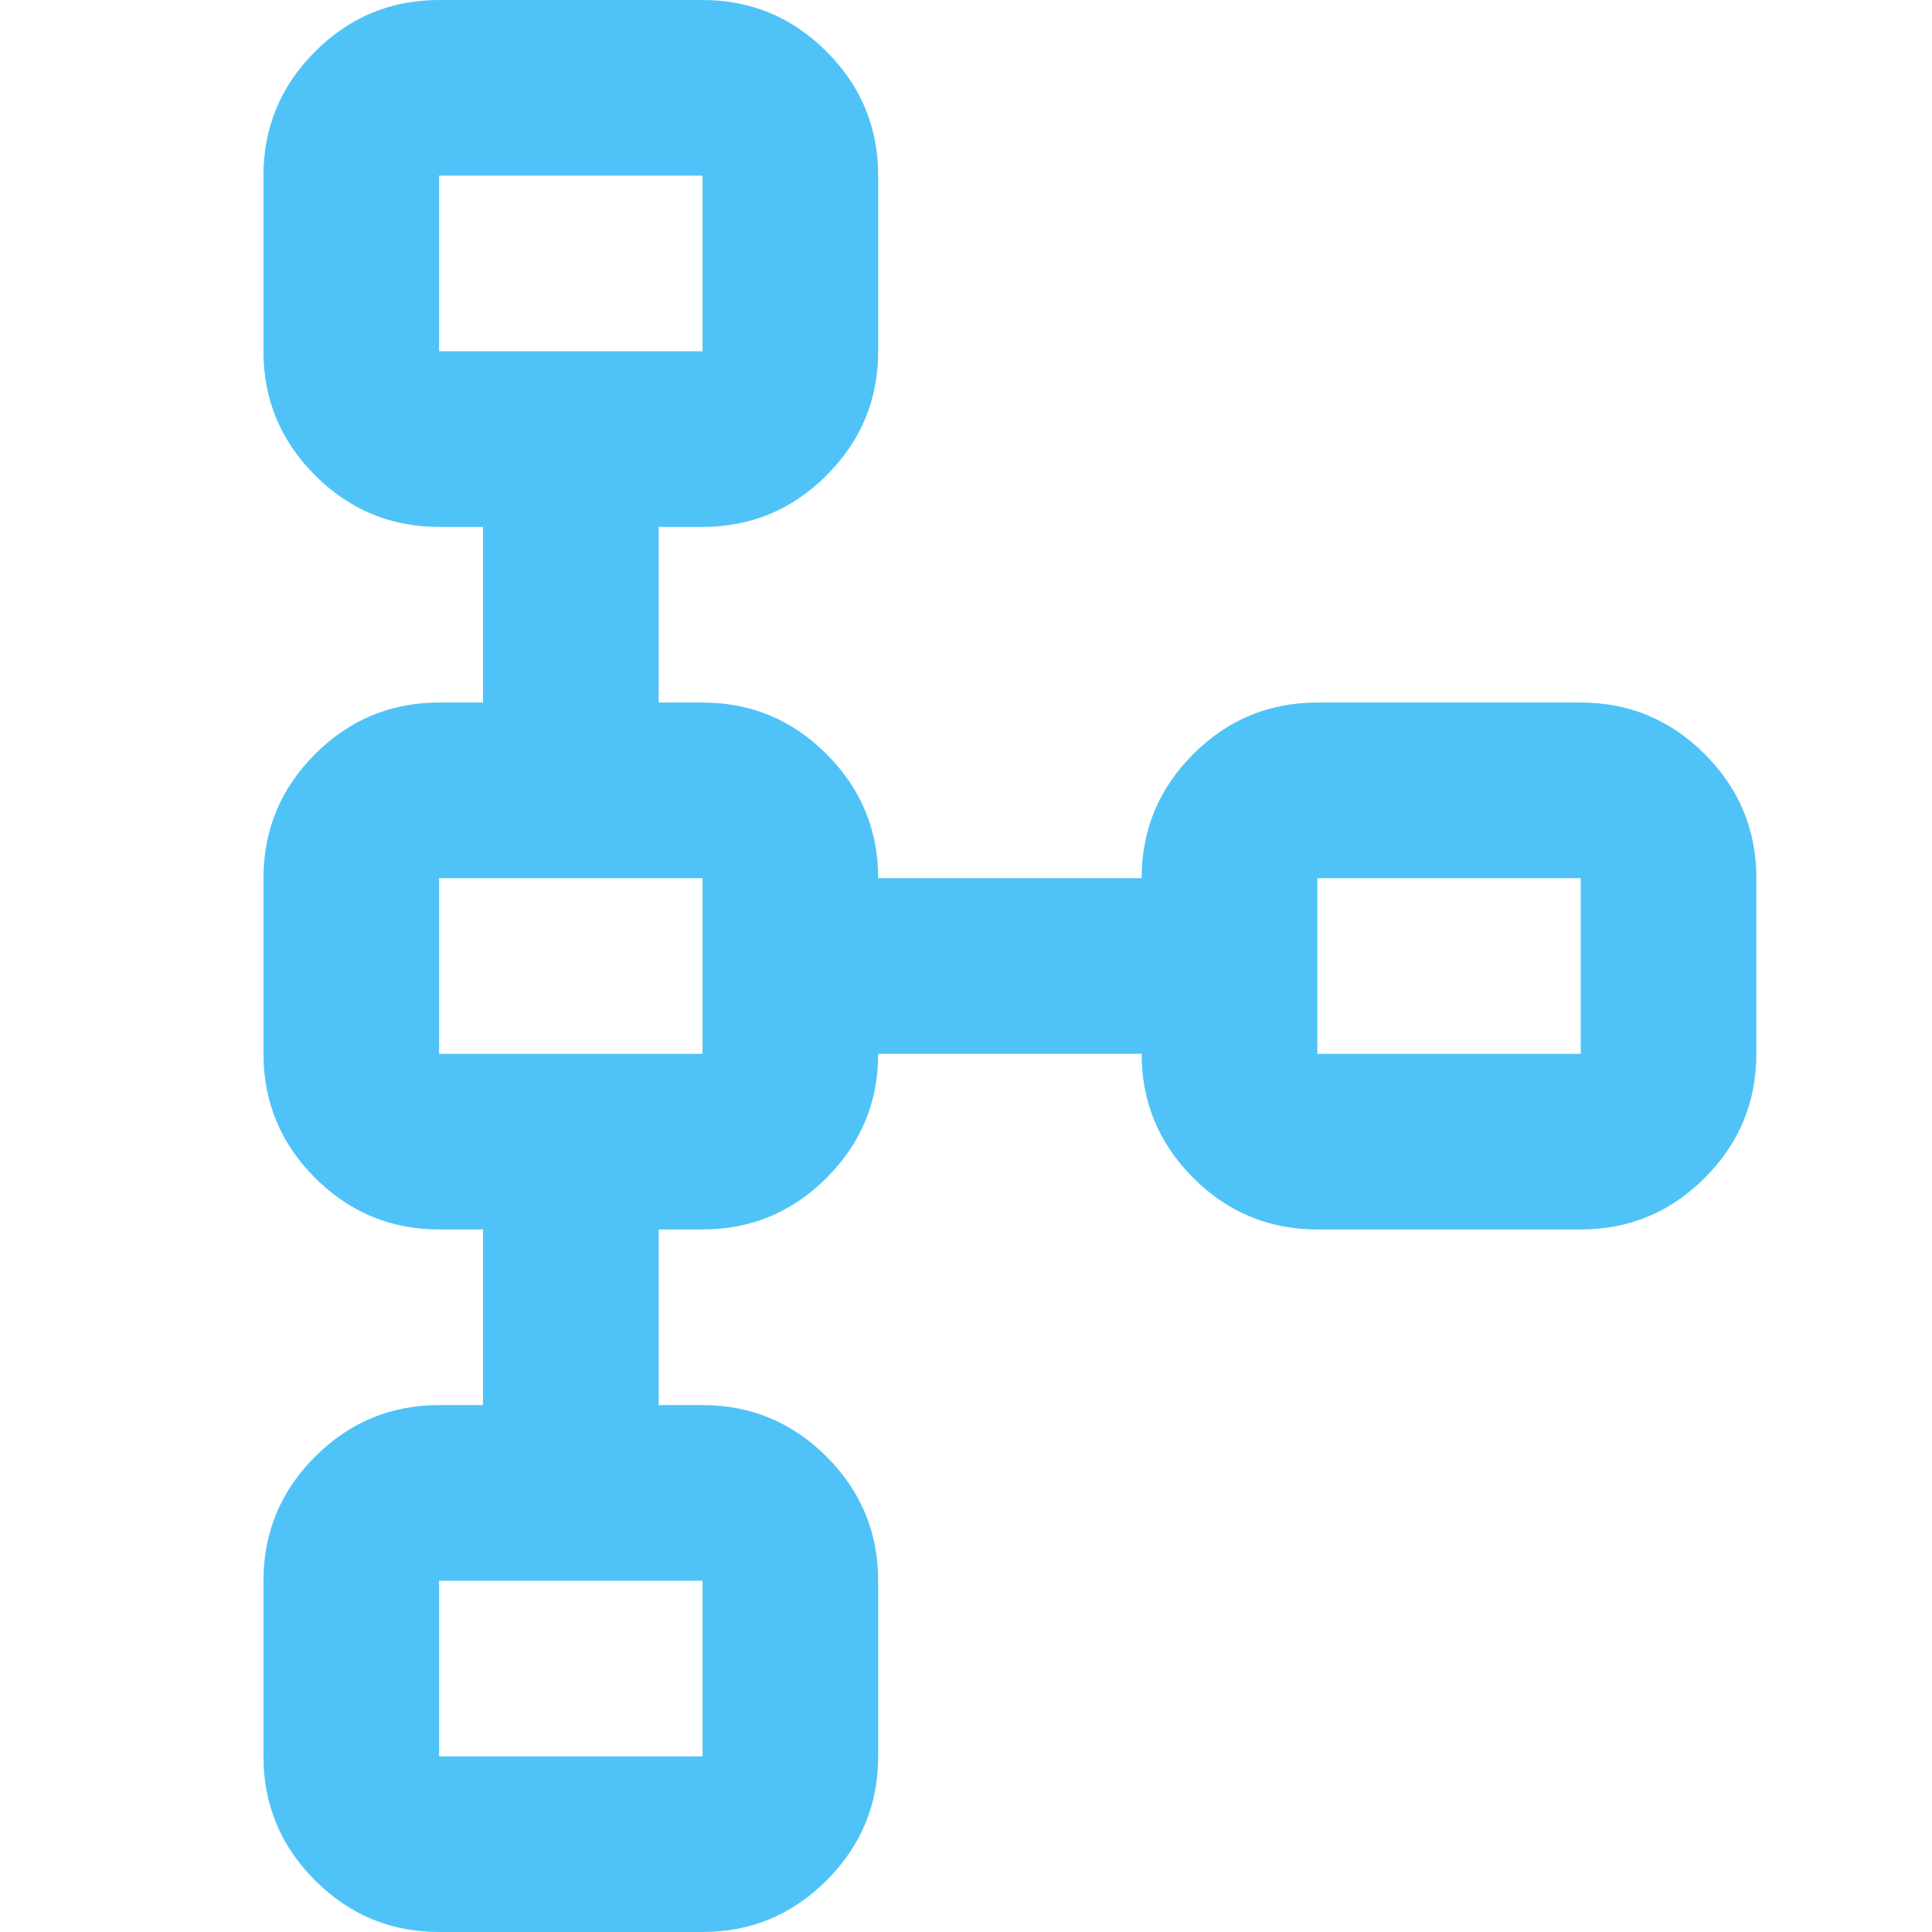 <!--
  - The MIT License (MIT)
  -
  - Copyright (c) 2015-2024 Elior "Mallowigi" Boukhobza
  -
  - Permission is hereby granted, free of charge, to any person obtaining a copy
  - of this software and associated documentation files (the "Software"), to deal
  - in the Software without restriction, including without limitation the rights
  - to use, copy, modify, merge, publish, distribute, sublicense, and/or sell
  - copies of the Software, and to permit persons to whom the Software is
  - furnished to do so, subject to the following conditions:
  -
  - The above copyright notice and this permission notice shall be included in all
  - copies or substantial portions of the Software.
  -
  - THE SOFTWARE IS PROVIDED "AS IS", WITHOUT WARRANTY OF ANY KIND, EXPRESS OR
  - IMPLIED, INCLUDING BUT NOT LIMITED TO THE WARRANTIES OF MERCHANTABILITY,
  - FITNESS FOR A PARTICULAR PURPOSE AND NONINFRINGEMENT. IN NO EVENT SHALL THE
  - AUTHORS OR COPYRIGHT HOLDERS BE LIABLE FOR ANY CLAIM, DAMAGES OR OTHER
  - LIABILITY, WHETHER IN AN ACTION OF CONTRACT, TORT OR OTHERWISE, ARISING FROM,
  - OUT OF OR IN CONNECTION WITH THE SOFTWARE OR THE USE OR OTHER DEALINGS IN THE
  - SOFTWARE.
  -->

<svg xmlns="http://www.w3.org/2000/svg" height="16px" viewBox="40 -920 880 880" width="16px" fill="#4FC3F7">
  <path
      d="M160-120v-80q0-33 23.5-56.5T240-280h20v-80h-20q-33 0-56.5-23.5T160-440v-80q0-33 23.5-56.5T240-600h20v-80h-20q-33 0-56.5-23.5T160-760v-80q0-33 23.5-56.5T240-920h120q33 0 56.5 23.5T440-840v80q0 33-23.5 56.5T360-680h-20v80h20q33 0 56.5 23.5T440-520h120q0-33 23.5-56.5T640-600h120q33 0 56.5 23.5T840-520v80q0 33-23.5 56.5T760-360H640q-33 0-56.5-23.5T560-440H440q0 33-23.5 56.5T360-360h-20v80h20q33 0 56.5 23.5T440-200v80q0 33-23.5 56.5T360-40H240q-33 0-56.5-23.5T160-120Zm80 0h120v-80H240v80Zm0-320h120v-80H240v80Zm400 0h120v-80H640v80ZM240-760h120v-80H240v80Zm60-40Zm0 320Zm400 0ZM300-160Z"/>
</svg>
